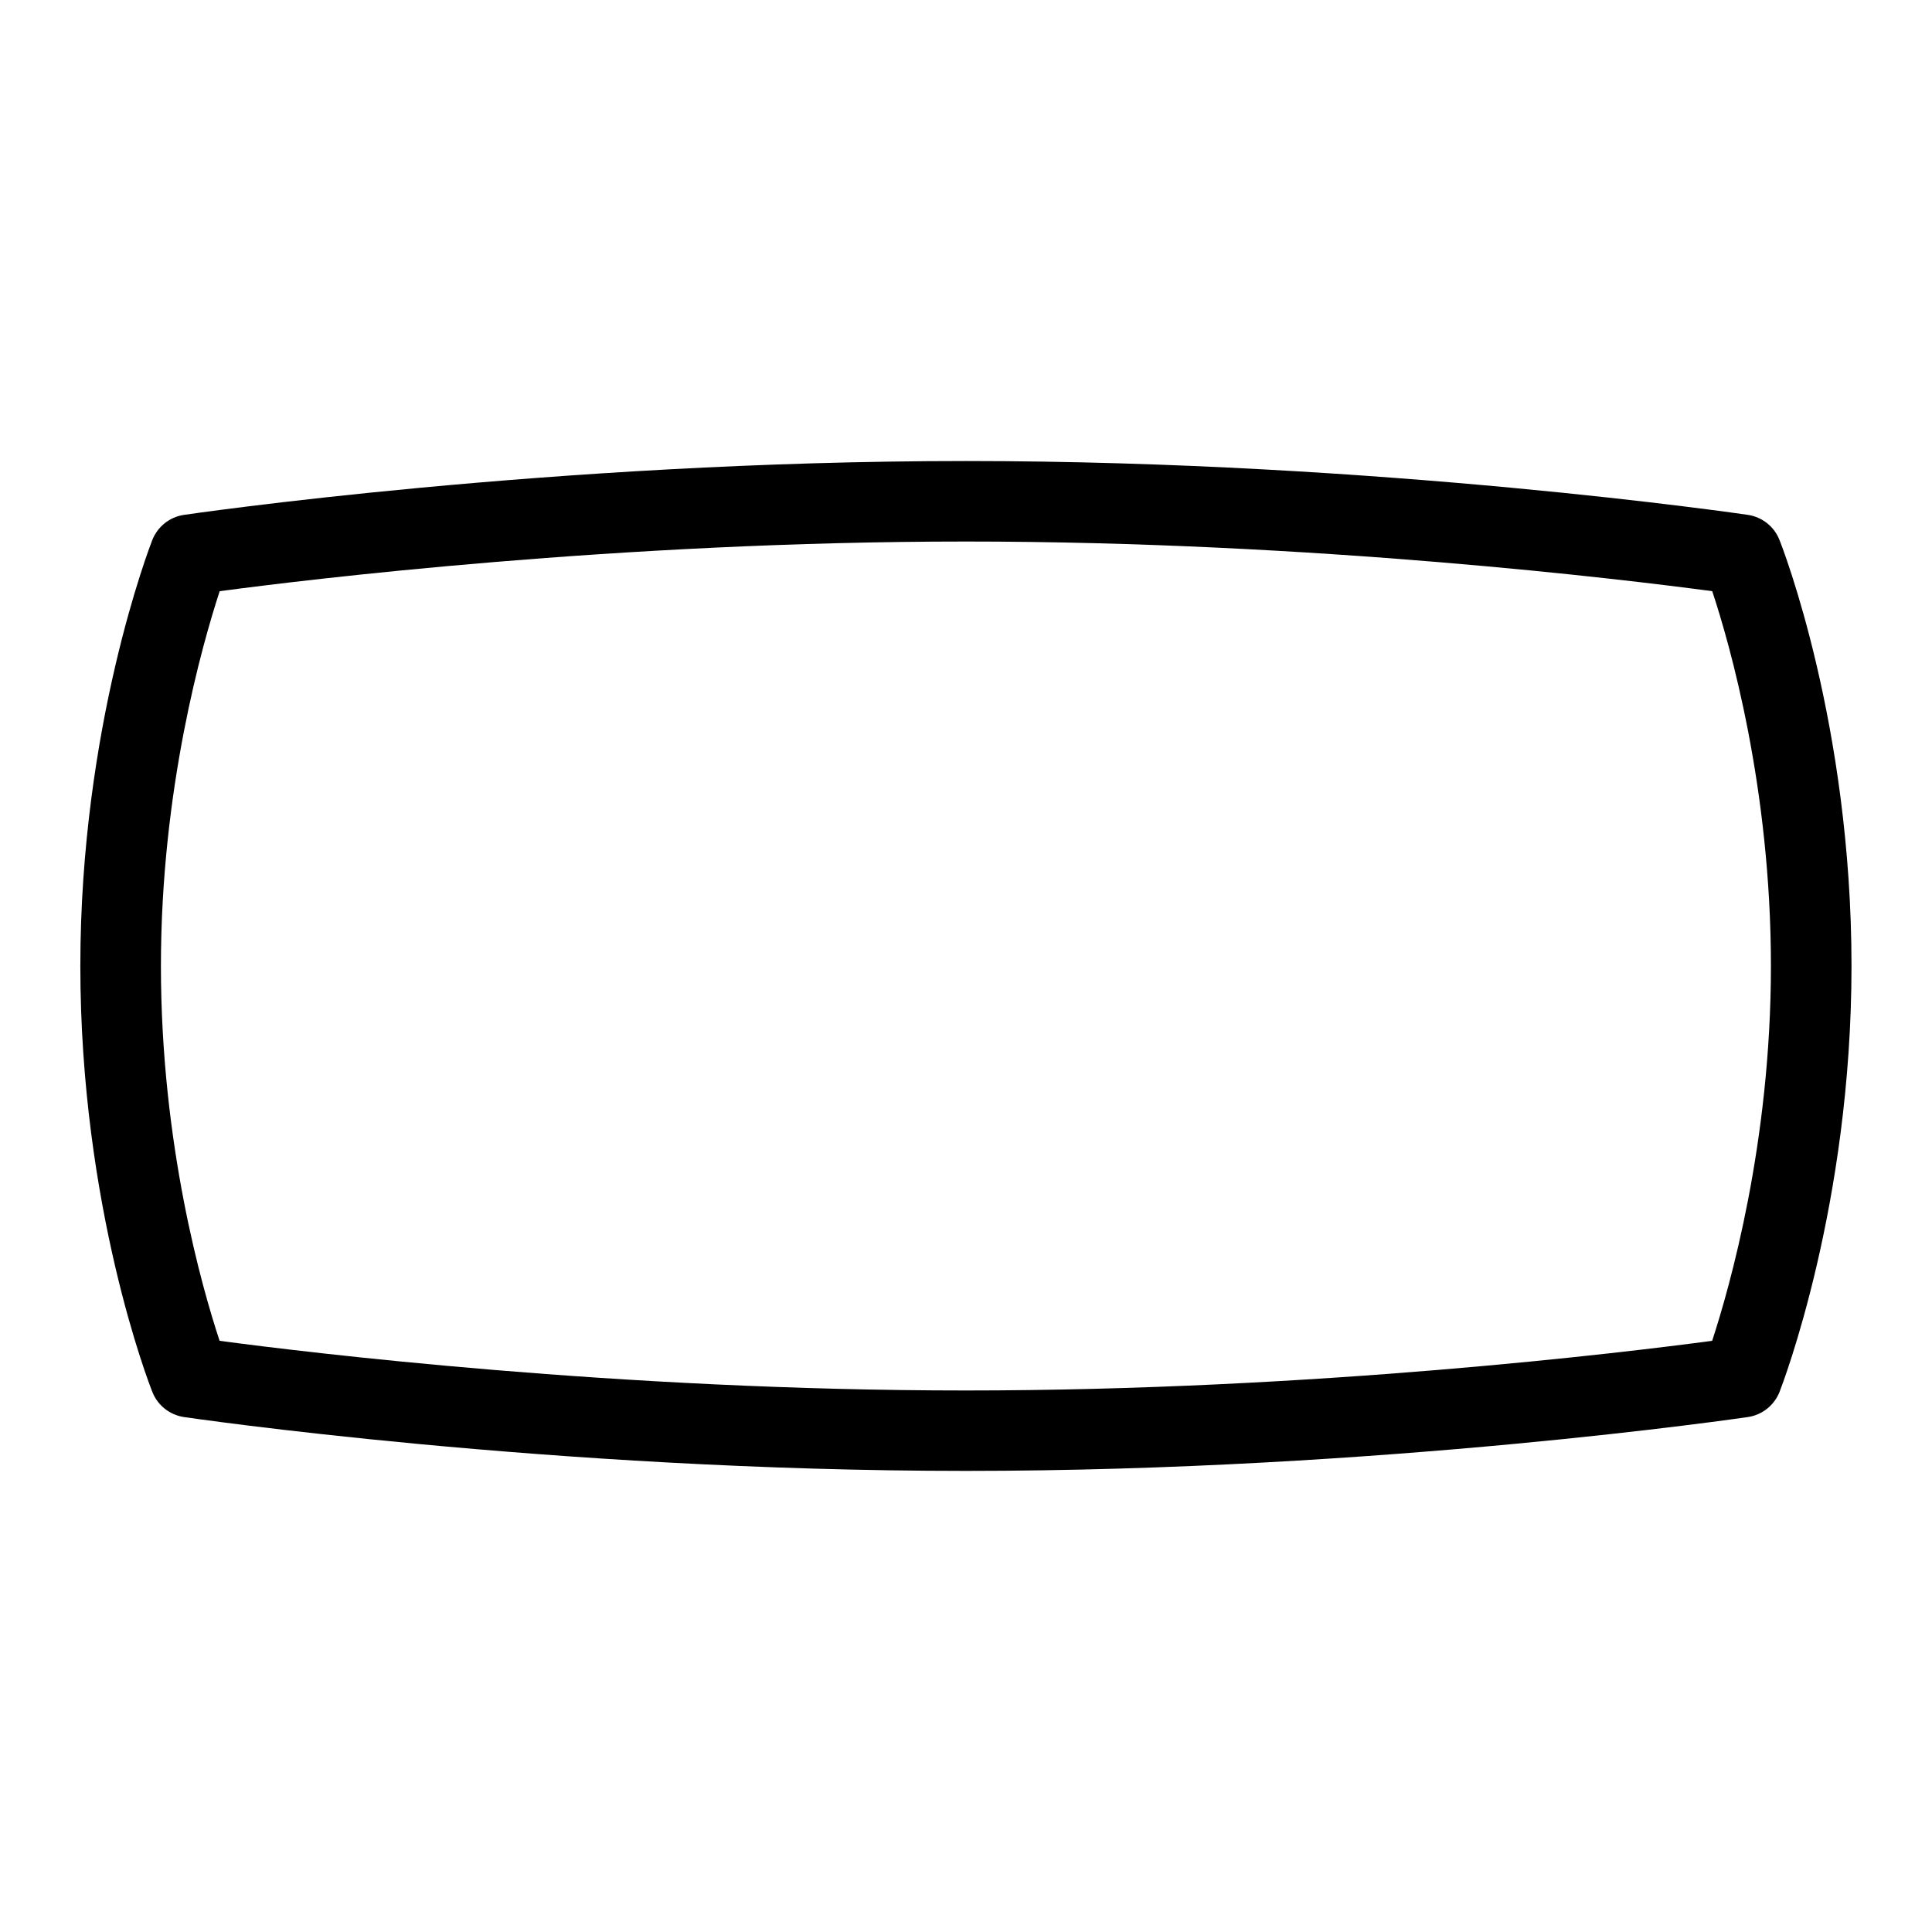 <?xml version="1.0" encoding="UTF-8"?>
<svg xmlns="http://www.w3.org/2000/svg" id="Layer_1" data-name="Layer 1" viewBox="0 0 24 24">
  <path d="M22.105,6.707c-.065-.166-.215-.284-.391-.311-.045-.006-4.545-.669-9.715-.669s-9.669,.663-9.714,.669c-.178,.026-.327,.146-.393,.312-.036,.093-.894,2.32-.894,5.291,0,2.997,.857,5.2,.895,5.293,.065,.166,.215,.284,.391,.311,.045,.006,4.545,.669,9.715,.669s9.669-.663,9.714-.669c.178-.026,.327-.146,.393-.312,.036-.093,.894-2.32,.894-5.291,0-2.997-.857-5.2-.895-5.293Zm-.836,9.949c-1.078,.144-4.942,.617-9.27,.617s-8.195-.473-9.271-.617c-.217-.655-.729-2.439-.729-4.656,0-2.199,.514-3.996,.73-4.656,1.078-.144,4.942-.617,9.27-.617s8.195,.473,9.271,.617c.217,.655,.729,2.439,.729,4.656,0,2.199-.514,3.996-.73,4.656Z"/>
</svg>
